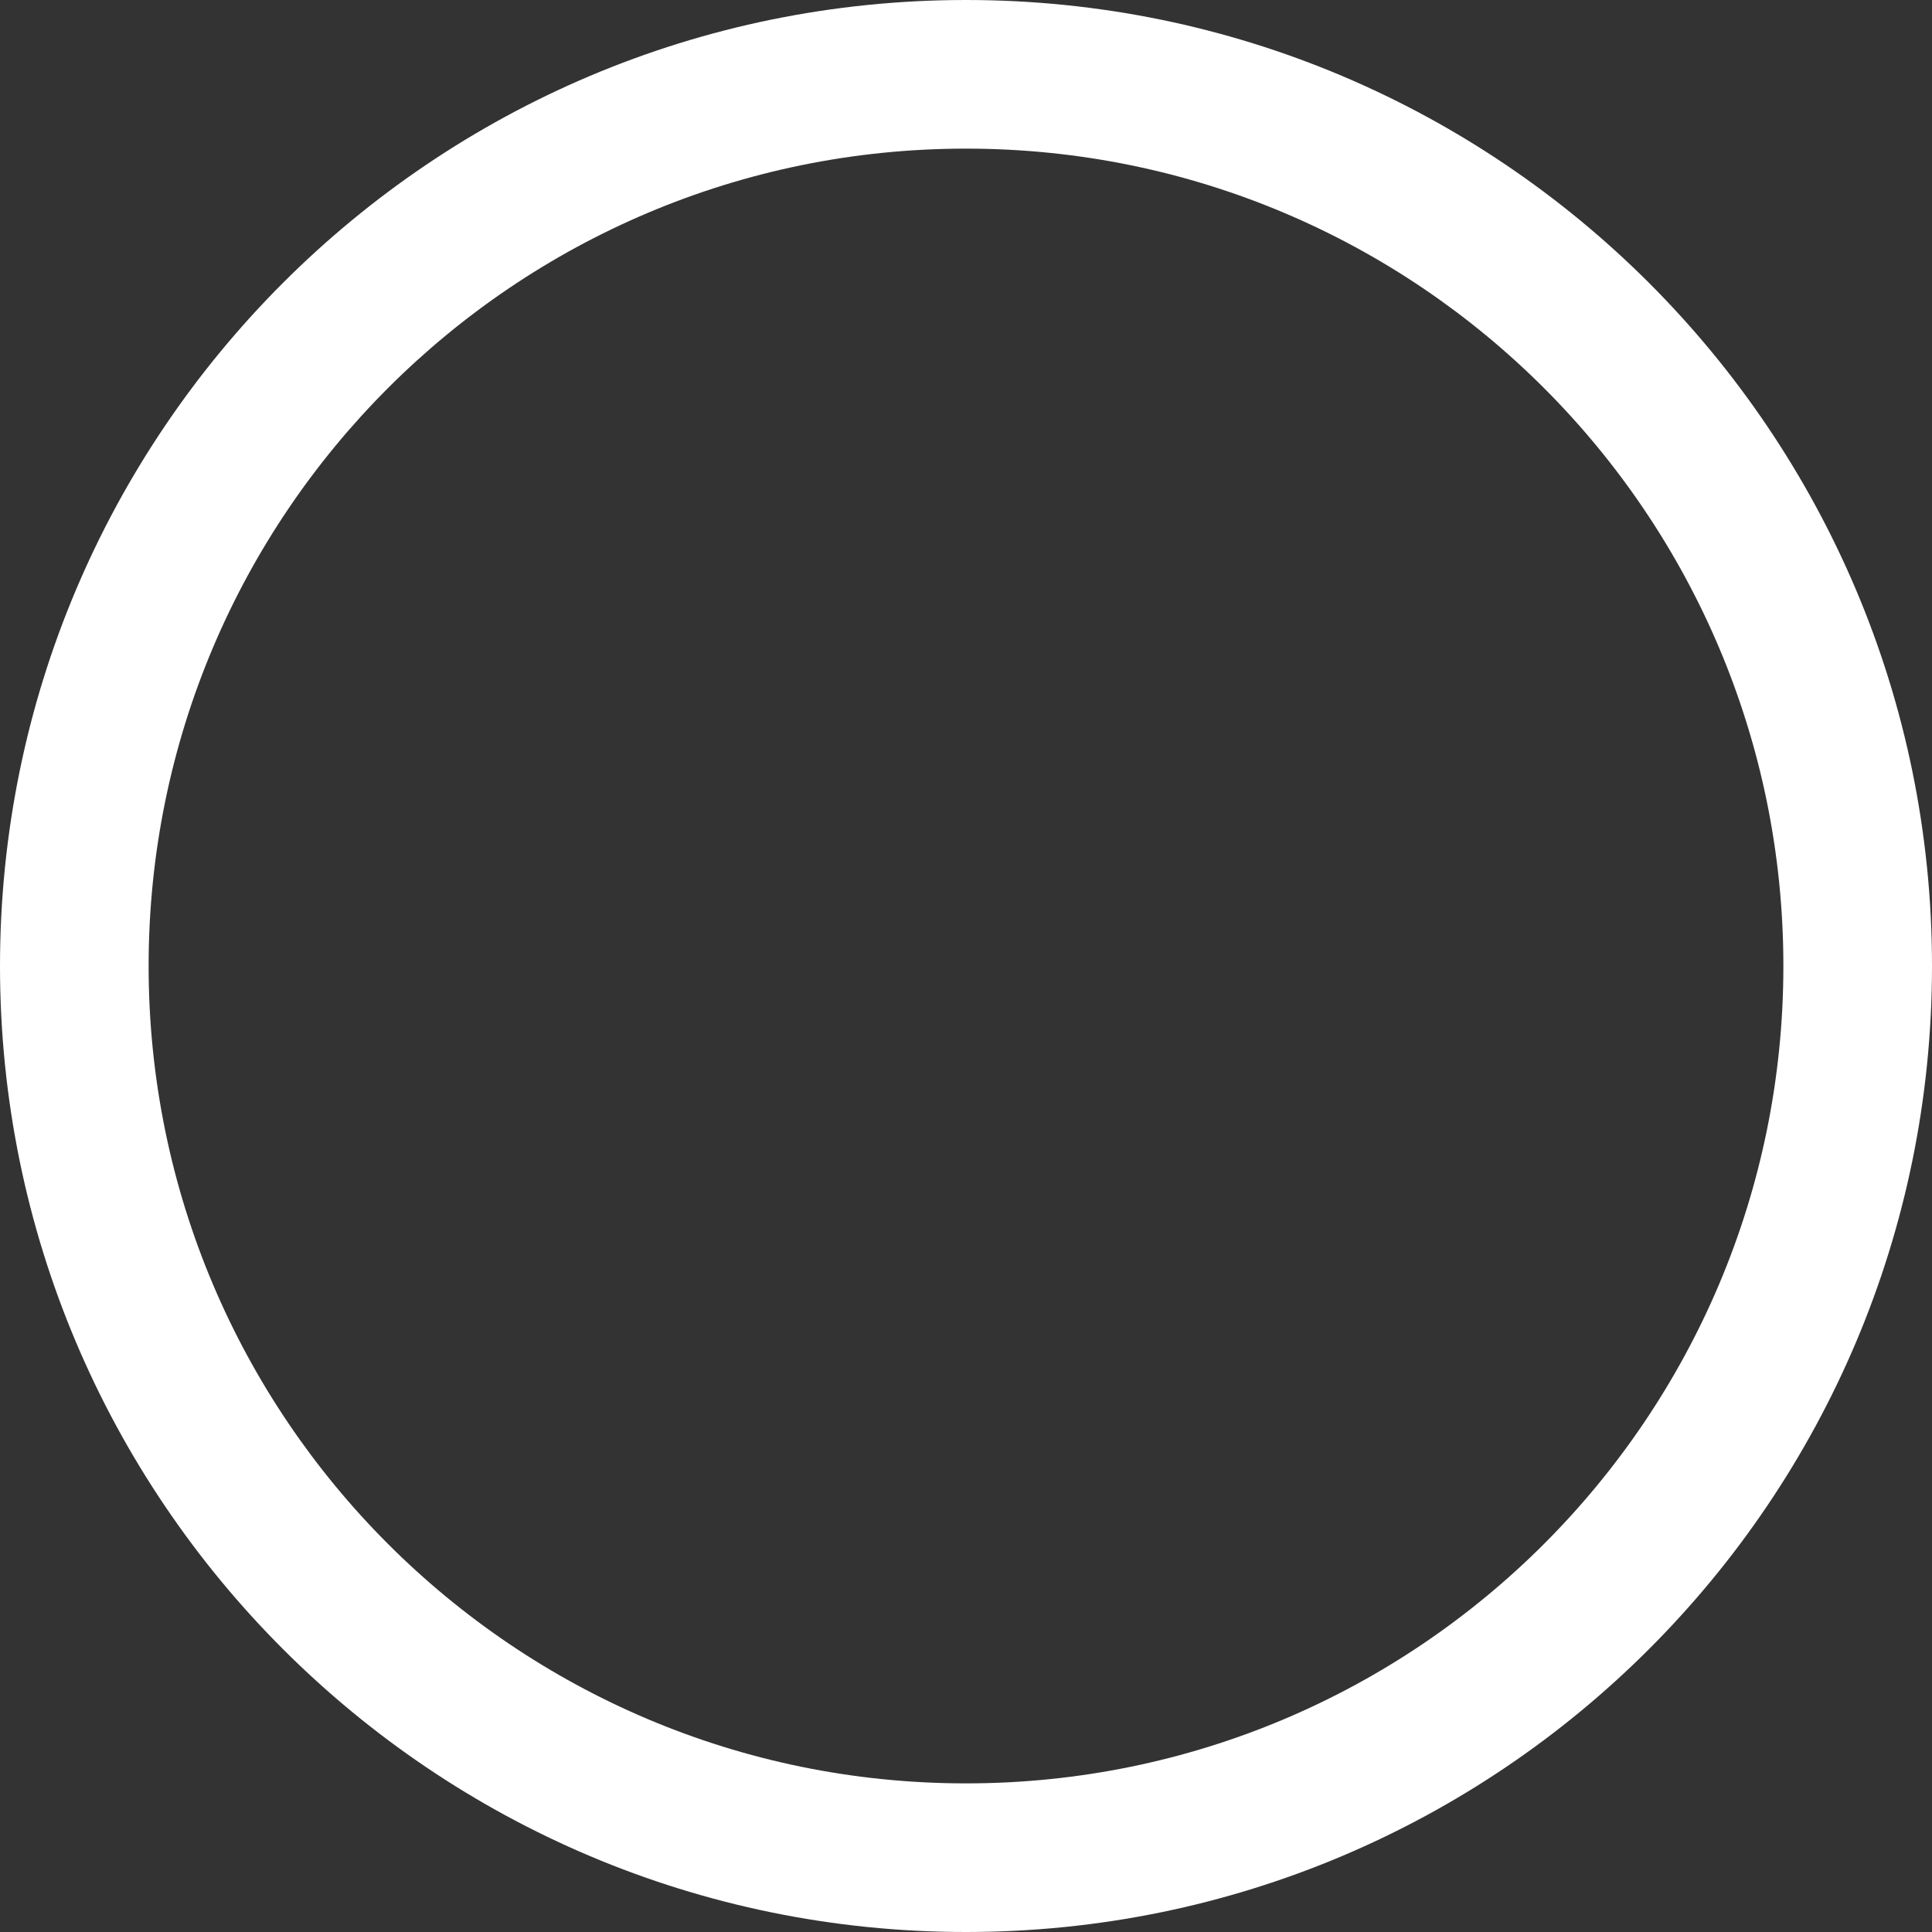 <svg width="96" height="96" viewBox="0 0 96 96" fill="none" xmlns="http://www.w3.org/2000/svg">
<rect x="0" y="0" width="96" height="96" fill="#333333" stroke="none"/>
<path fill-rule="evenodd" clip-rule="evenodd" d="M48 7.385C25.569 7.385 7.385 25.569 7.385 48C7.385 70.431 25.569 88.615 48 88.615C70.431 88.615 88.615 70.431 88.615 48C88.615 25.569 70.431 7.385 48 7.385ZM0 48C0 21.49 21.49 0 48 0C74.51 0 96 21.49 96 48C96 74.51 74.51 96 48 96C21.49 96 0 74.51 0 48Z" fill="white"/>
</svg>
